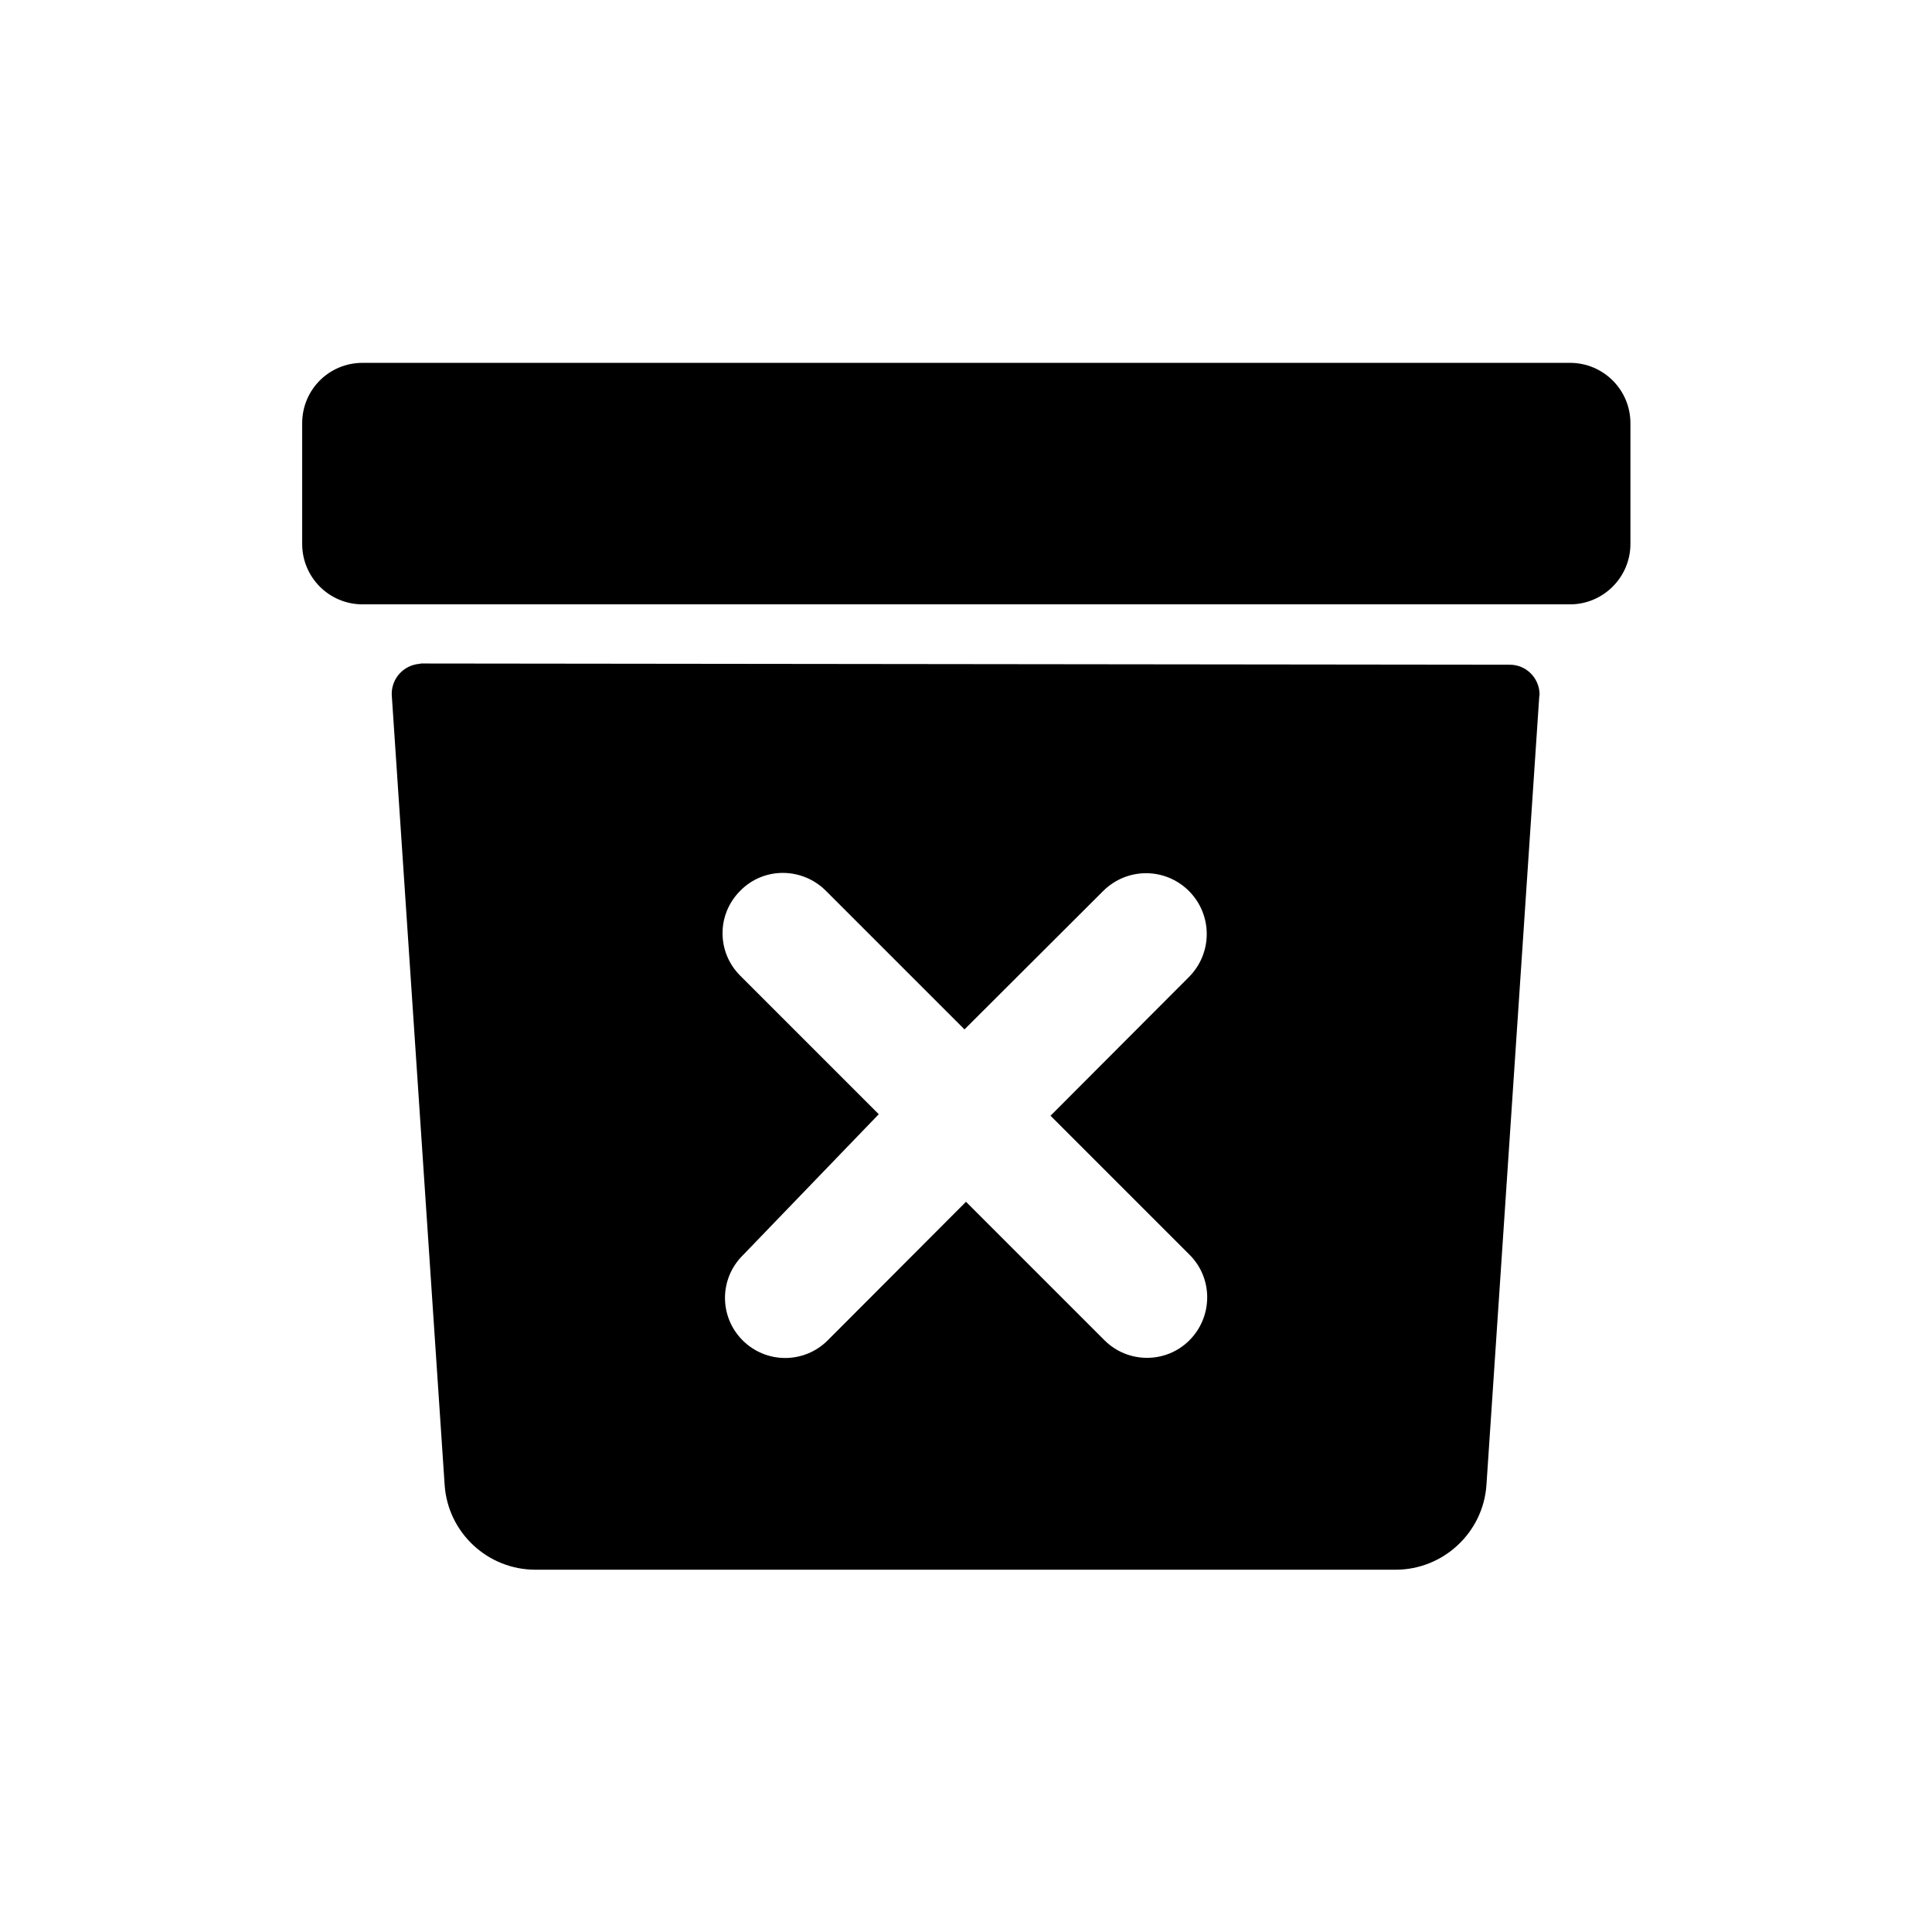 <svg xmlns="http://www.w3.org/2000/svg" viewBox="0 0 64 64">
  <path fill-rule="evenodd" d="M52.01 20.02h-40v0c-1.11 0-2-.9-2-2v-4 0c0-1.11.89-2 2-2h40v0c1.1 0 2 .89 2 2v4 0c0 1.1-.9 2-2 2Zm-2.01 2v0c.55-.01 1 .44 1 .99 0 .02-.01.04-.01.06L49.24 49.2v-.001c-.11 1.57-1.43 2.8-3.01 2.8H17.74v0c-1.59 0-2.9-1.23-3.01-2.8l-1.75-26.14 -.001 0c-.04-.56.38-1.03.93-1.07 .02-.01.04-.01.06-.01ZM24.61 41.58v0c-.79.78-.79 2.04-.01 2.82 .78.78 2.04.78 2.82 0L32 39.81l4.58 4.58v0c.77.78 2.04.79 2.82.01 .78-.78.79-2.05.01-2.83 -.01-.01-.01-.01-.02-.02l-4.59-4.59 4.59-4.6v0c.78-.79.78-2.05 0-2.84 -.79-.79-2.05-.79-2.84-.01l-4.6 4.59 -4.6-4.6v0c-.79-.78-2.06-.78-2.83.01 -.78.78-.78 2.03 0 2.81l4.59 4.59Z" />
</svg>